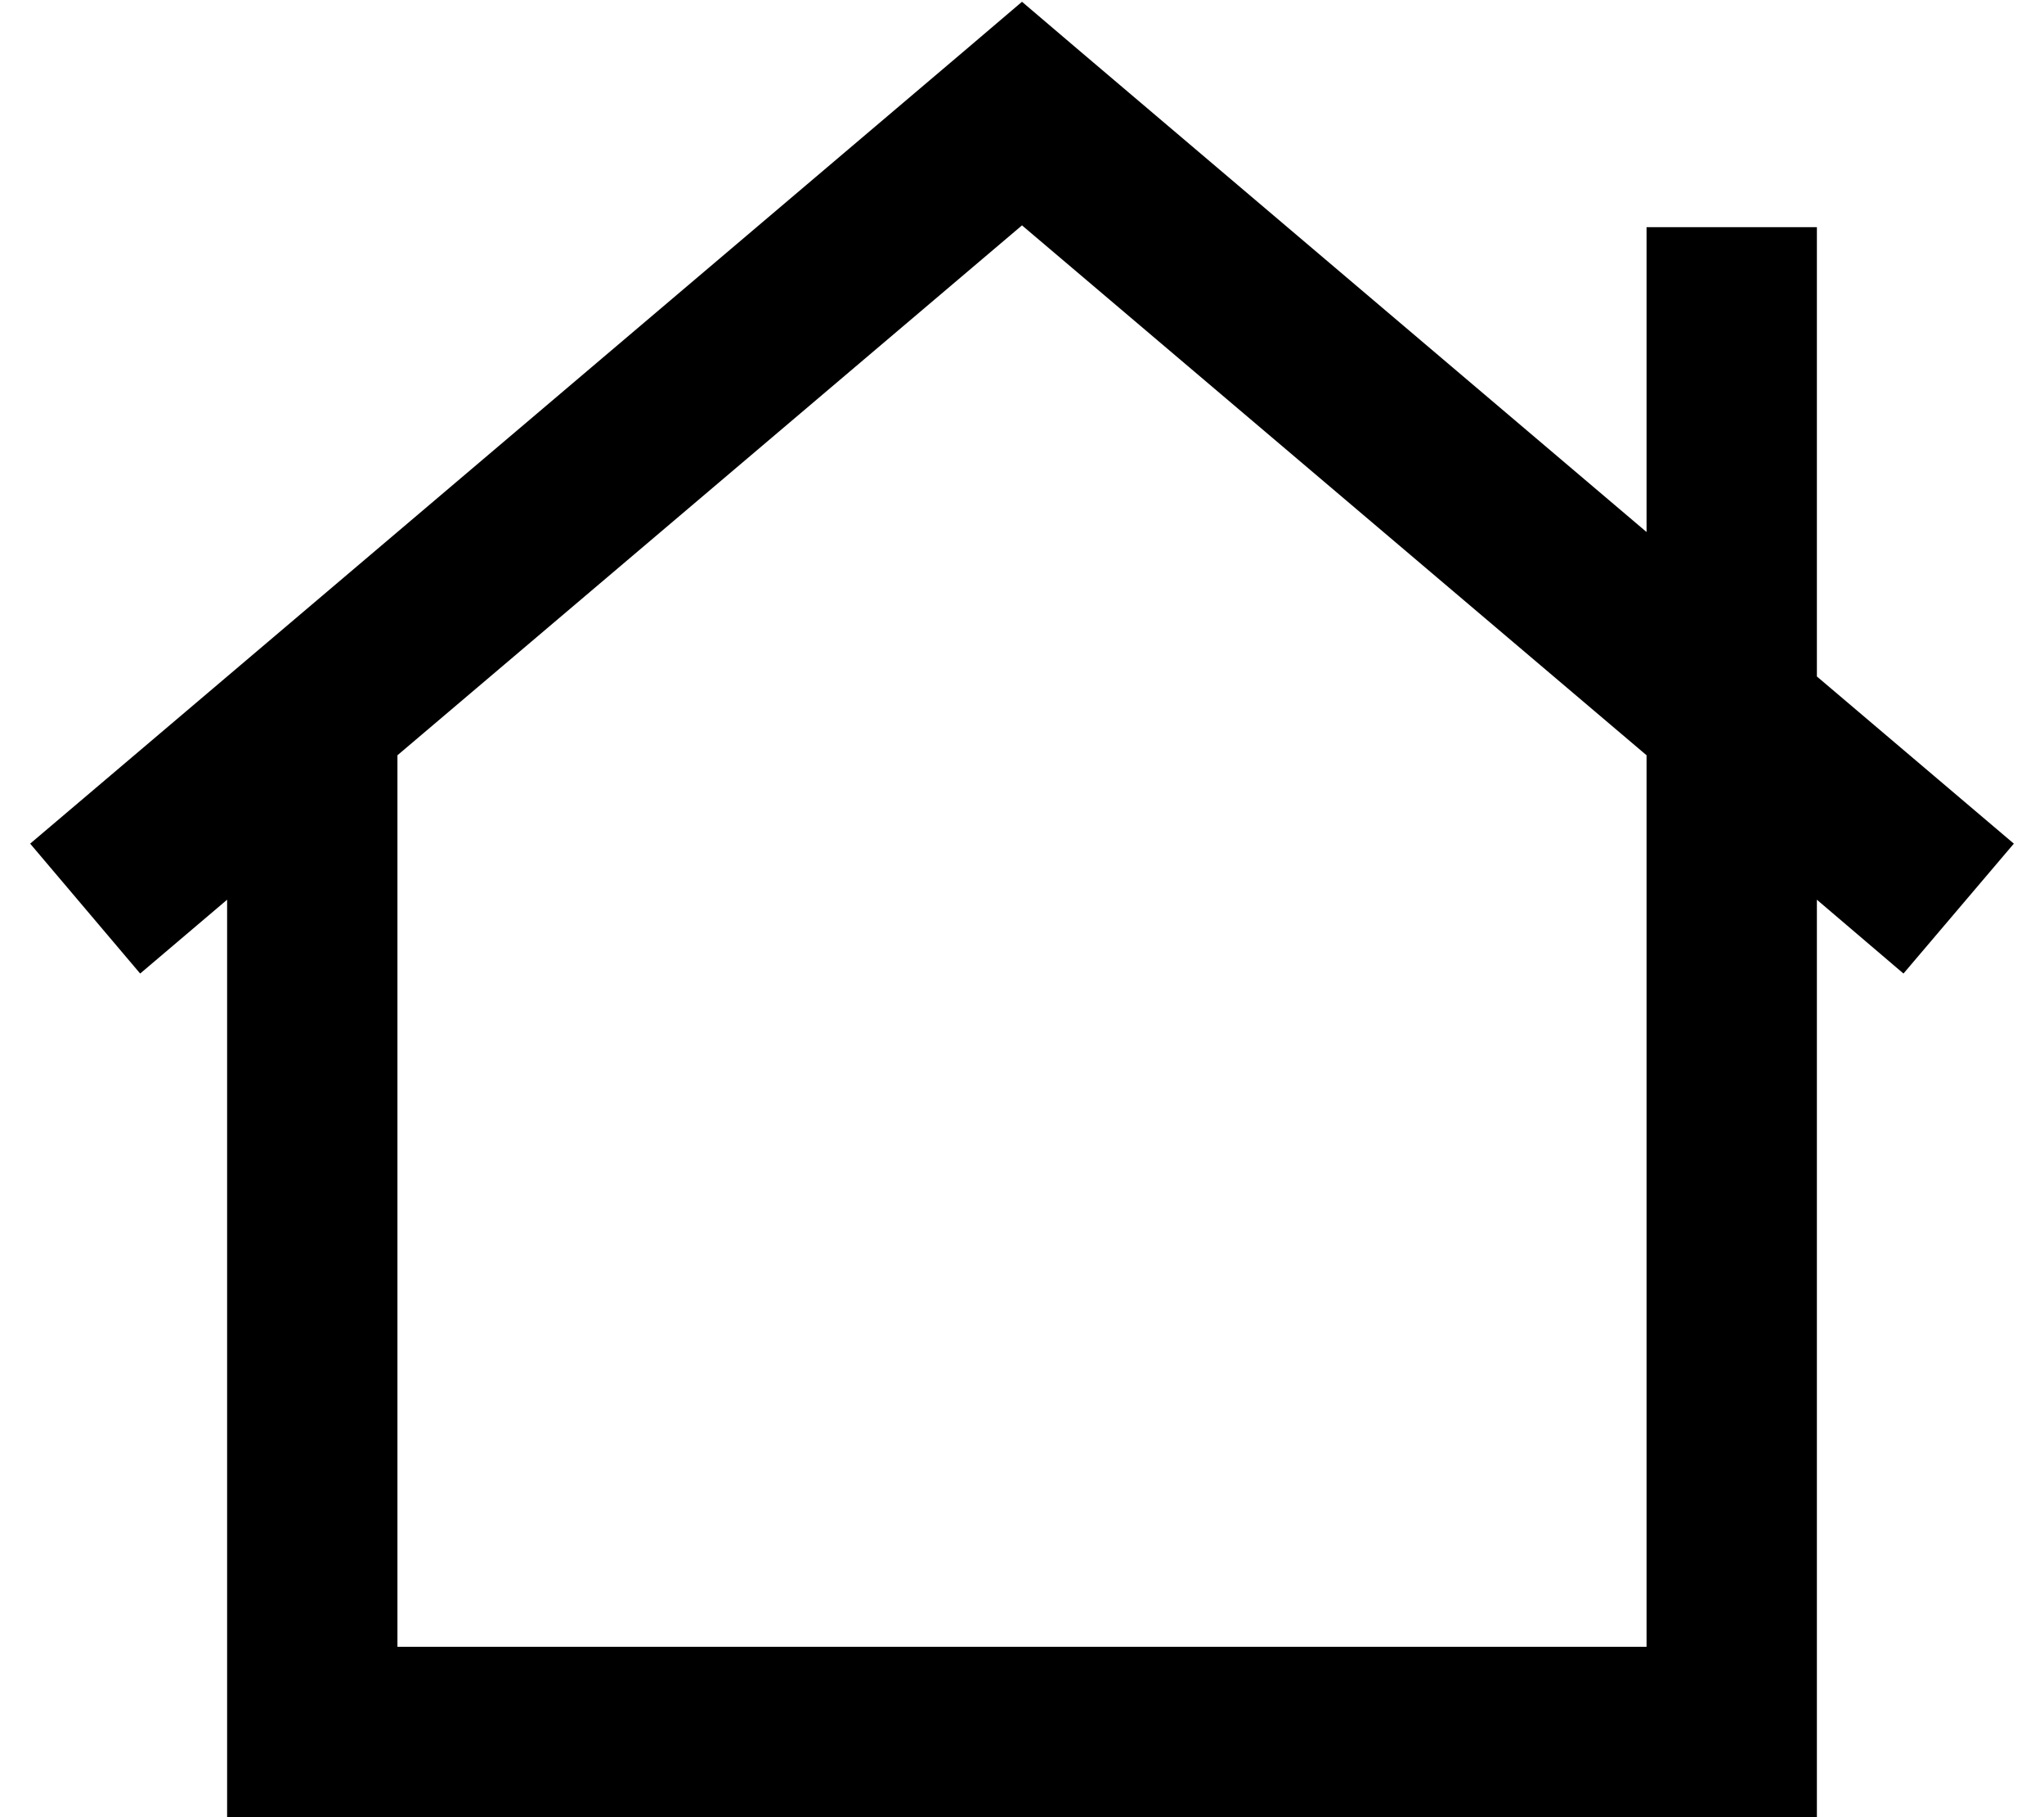 <svg xmlns="http://www.w3.org/2000/svg" viewBox="0 0 576 512" fill="currentColor"><!--! Font Awesome Pro 6.5.0 by @fontawesome - https://fontawesome.com License - https://fontawesome.com/license (Commercial License) Copyright 2023 Fonticons, Inc. --><path d="M288 .5l15.5 13.2L464 149.9V88 64h48V88v96 6.6l55.5 47.1-31.1 36.6L512 253.5V488v24H488 88 64V488 253.5L39.5 274.3 8.5 237.7l264-224L288 .5zm0 63L112 212.8V464H464V212.8L288 63.5z"/></svg>
